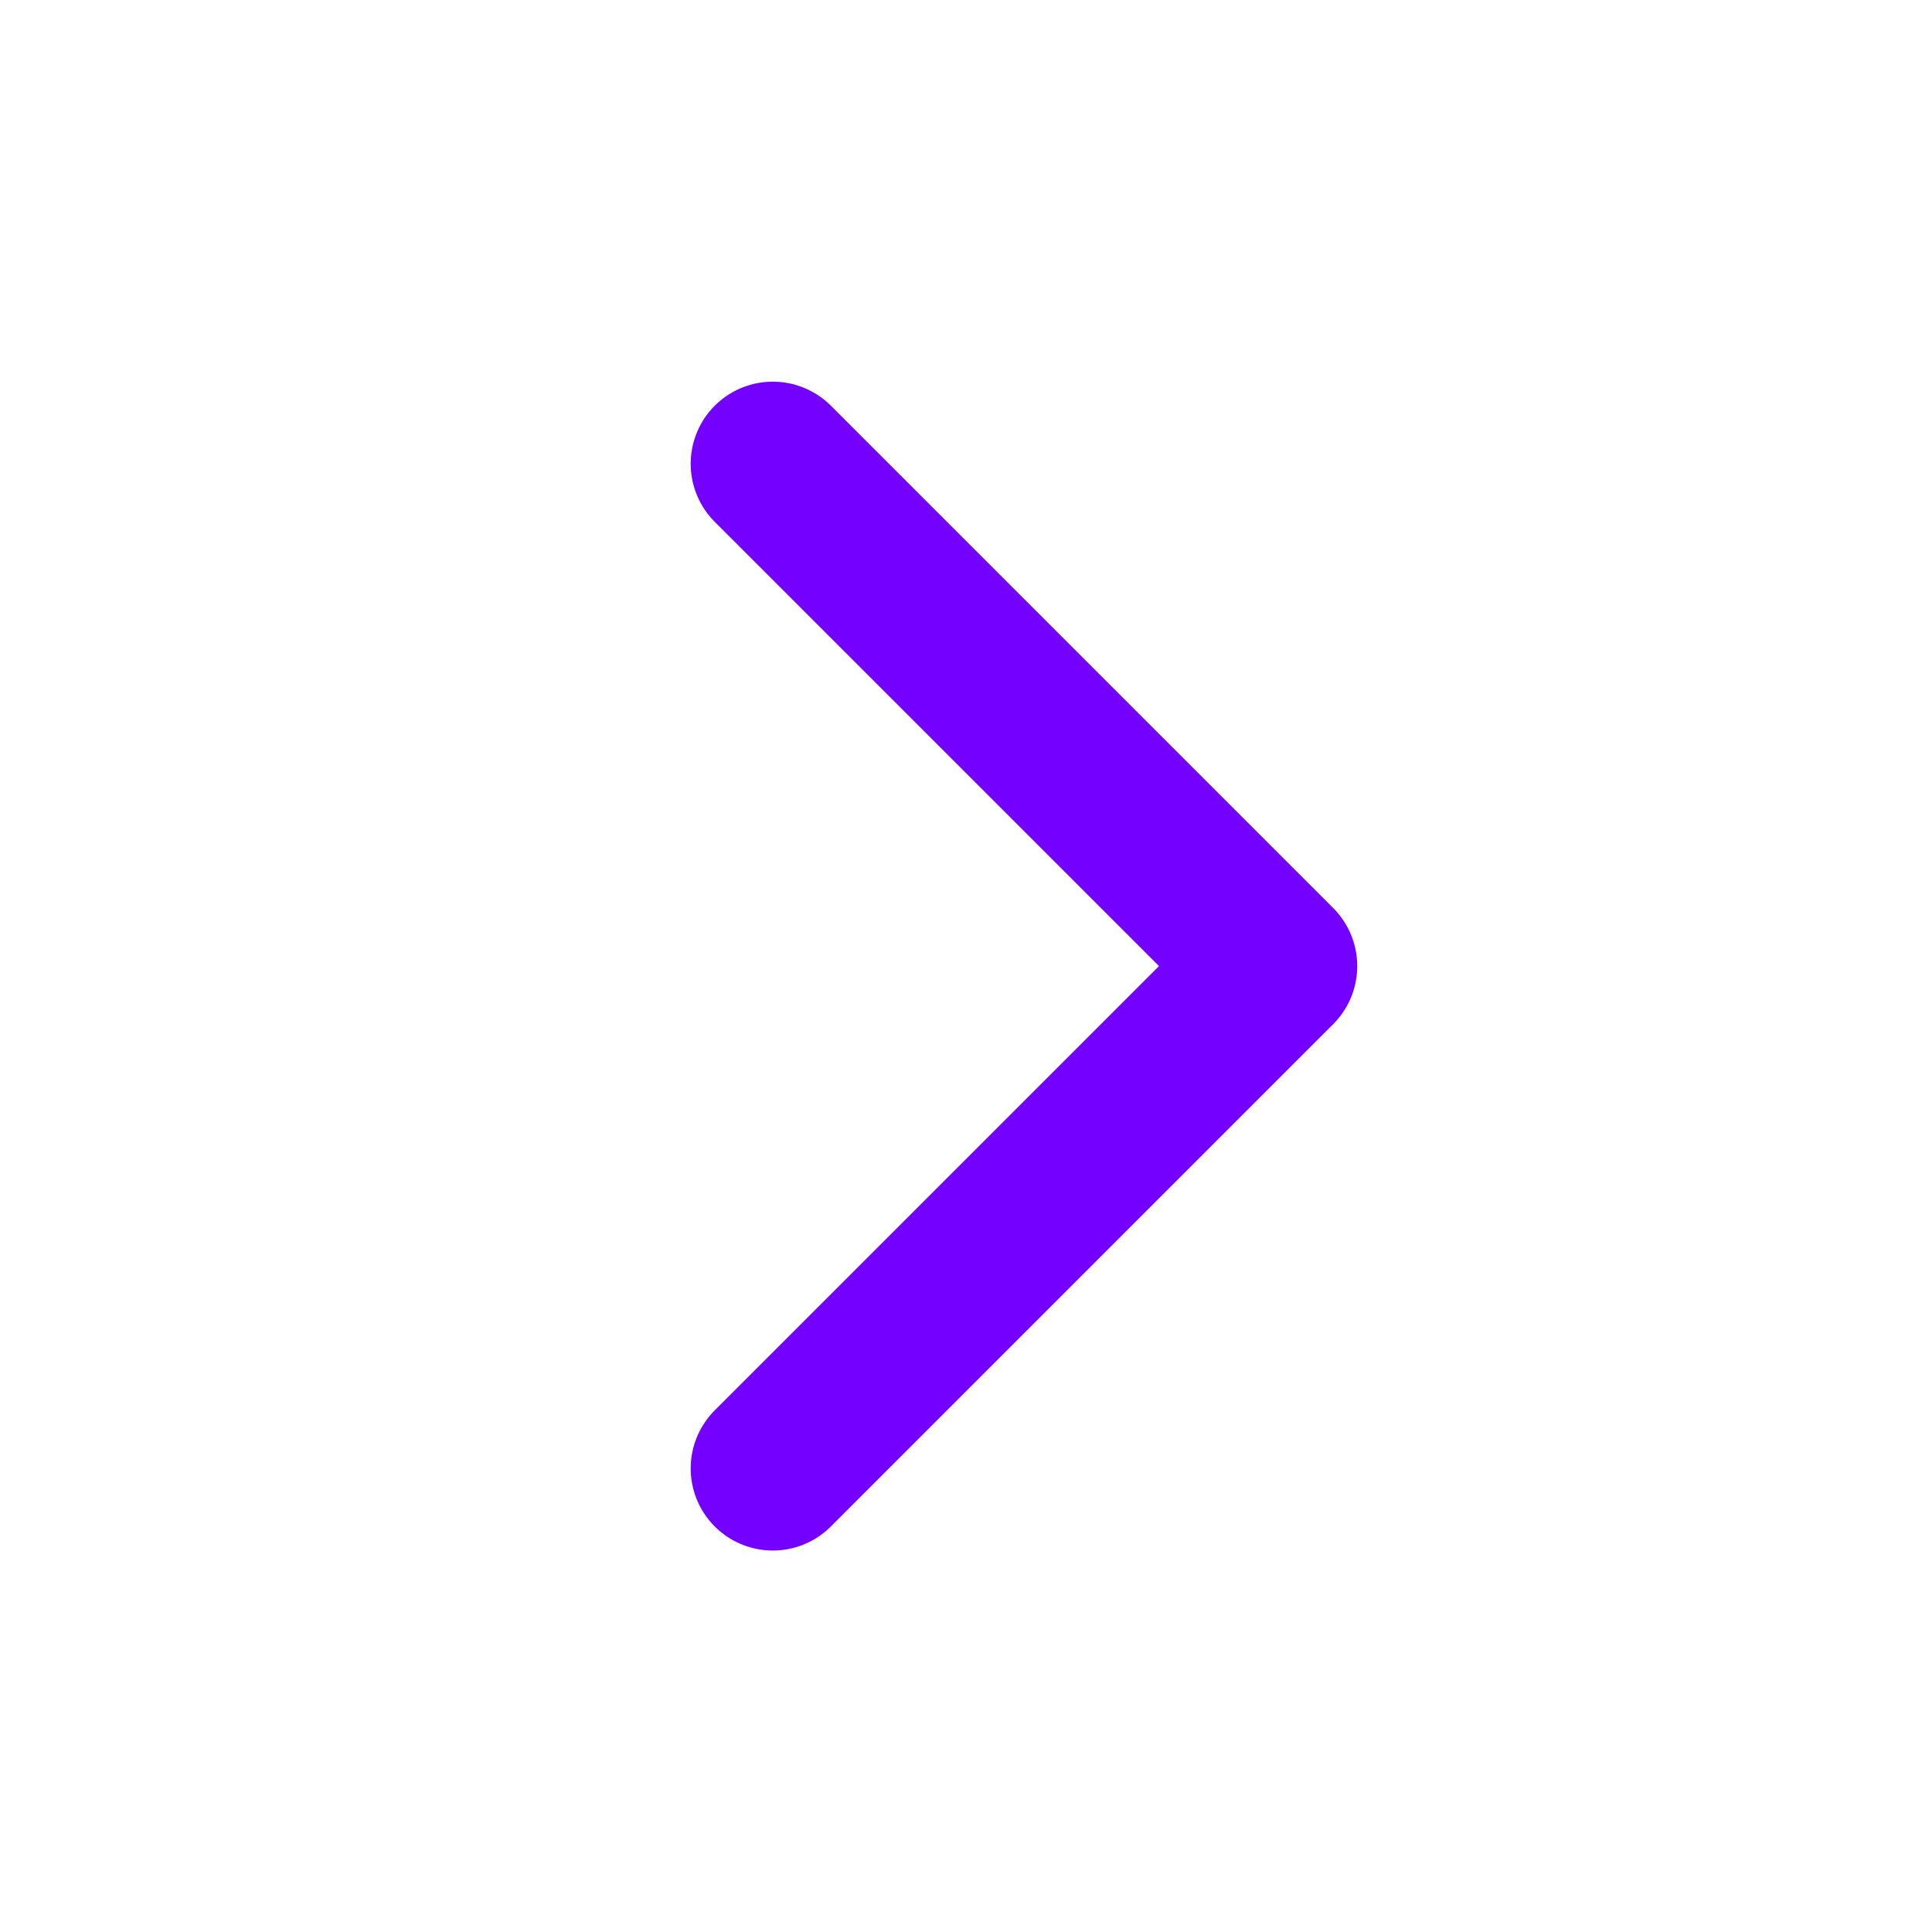 <svg width="20" height="20" viewBox="0 0 20 20" fill="none" xmlns="http://www.w3.org/2000/svg">
<rect width="20" height="20" fill="#EBEBEB"/>
<g clip-path="url(#clip0_0_1)">
<rect width="1440" height="900" transform="translate(-1335 -633)" fill="#F7F7F8"/>
<rect x="-260" y="-315" width="322" height="516" rx="20" fill="white"/>
<rect x="-239.5" y="-254.5" width="281" height="294" rx="7.5" stroke="#DFE1EB"/>
<g clip-path="url(#clip1_0_1)">
<path d="M8 15.201L13.2 10.001L8 4.801" stroke="#7400FF" stroke-width="1.7" stroke-linecap="round" stroke-linejoin="round"/>
</g>
</g>
<defs>
<clipPath id="clip0_0_1">
<rect width="1440" height="900" fill="white" transform="translate(-1335 -633)"/>
</clipPath>
<clipPath id="clip1_0_1">
<rect width="50" height="20" fill="white" transform="translate(-30)"/>
</clipPath>
</defs>
</svg>
